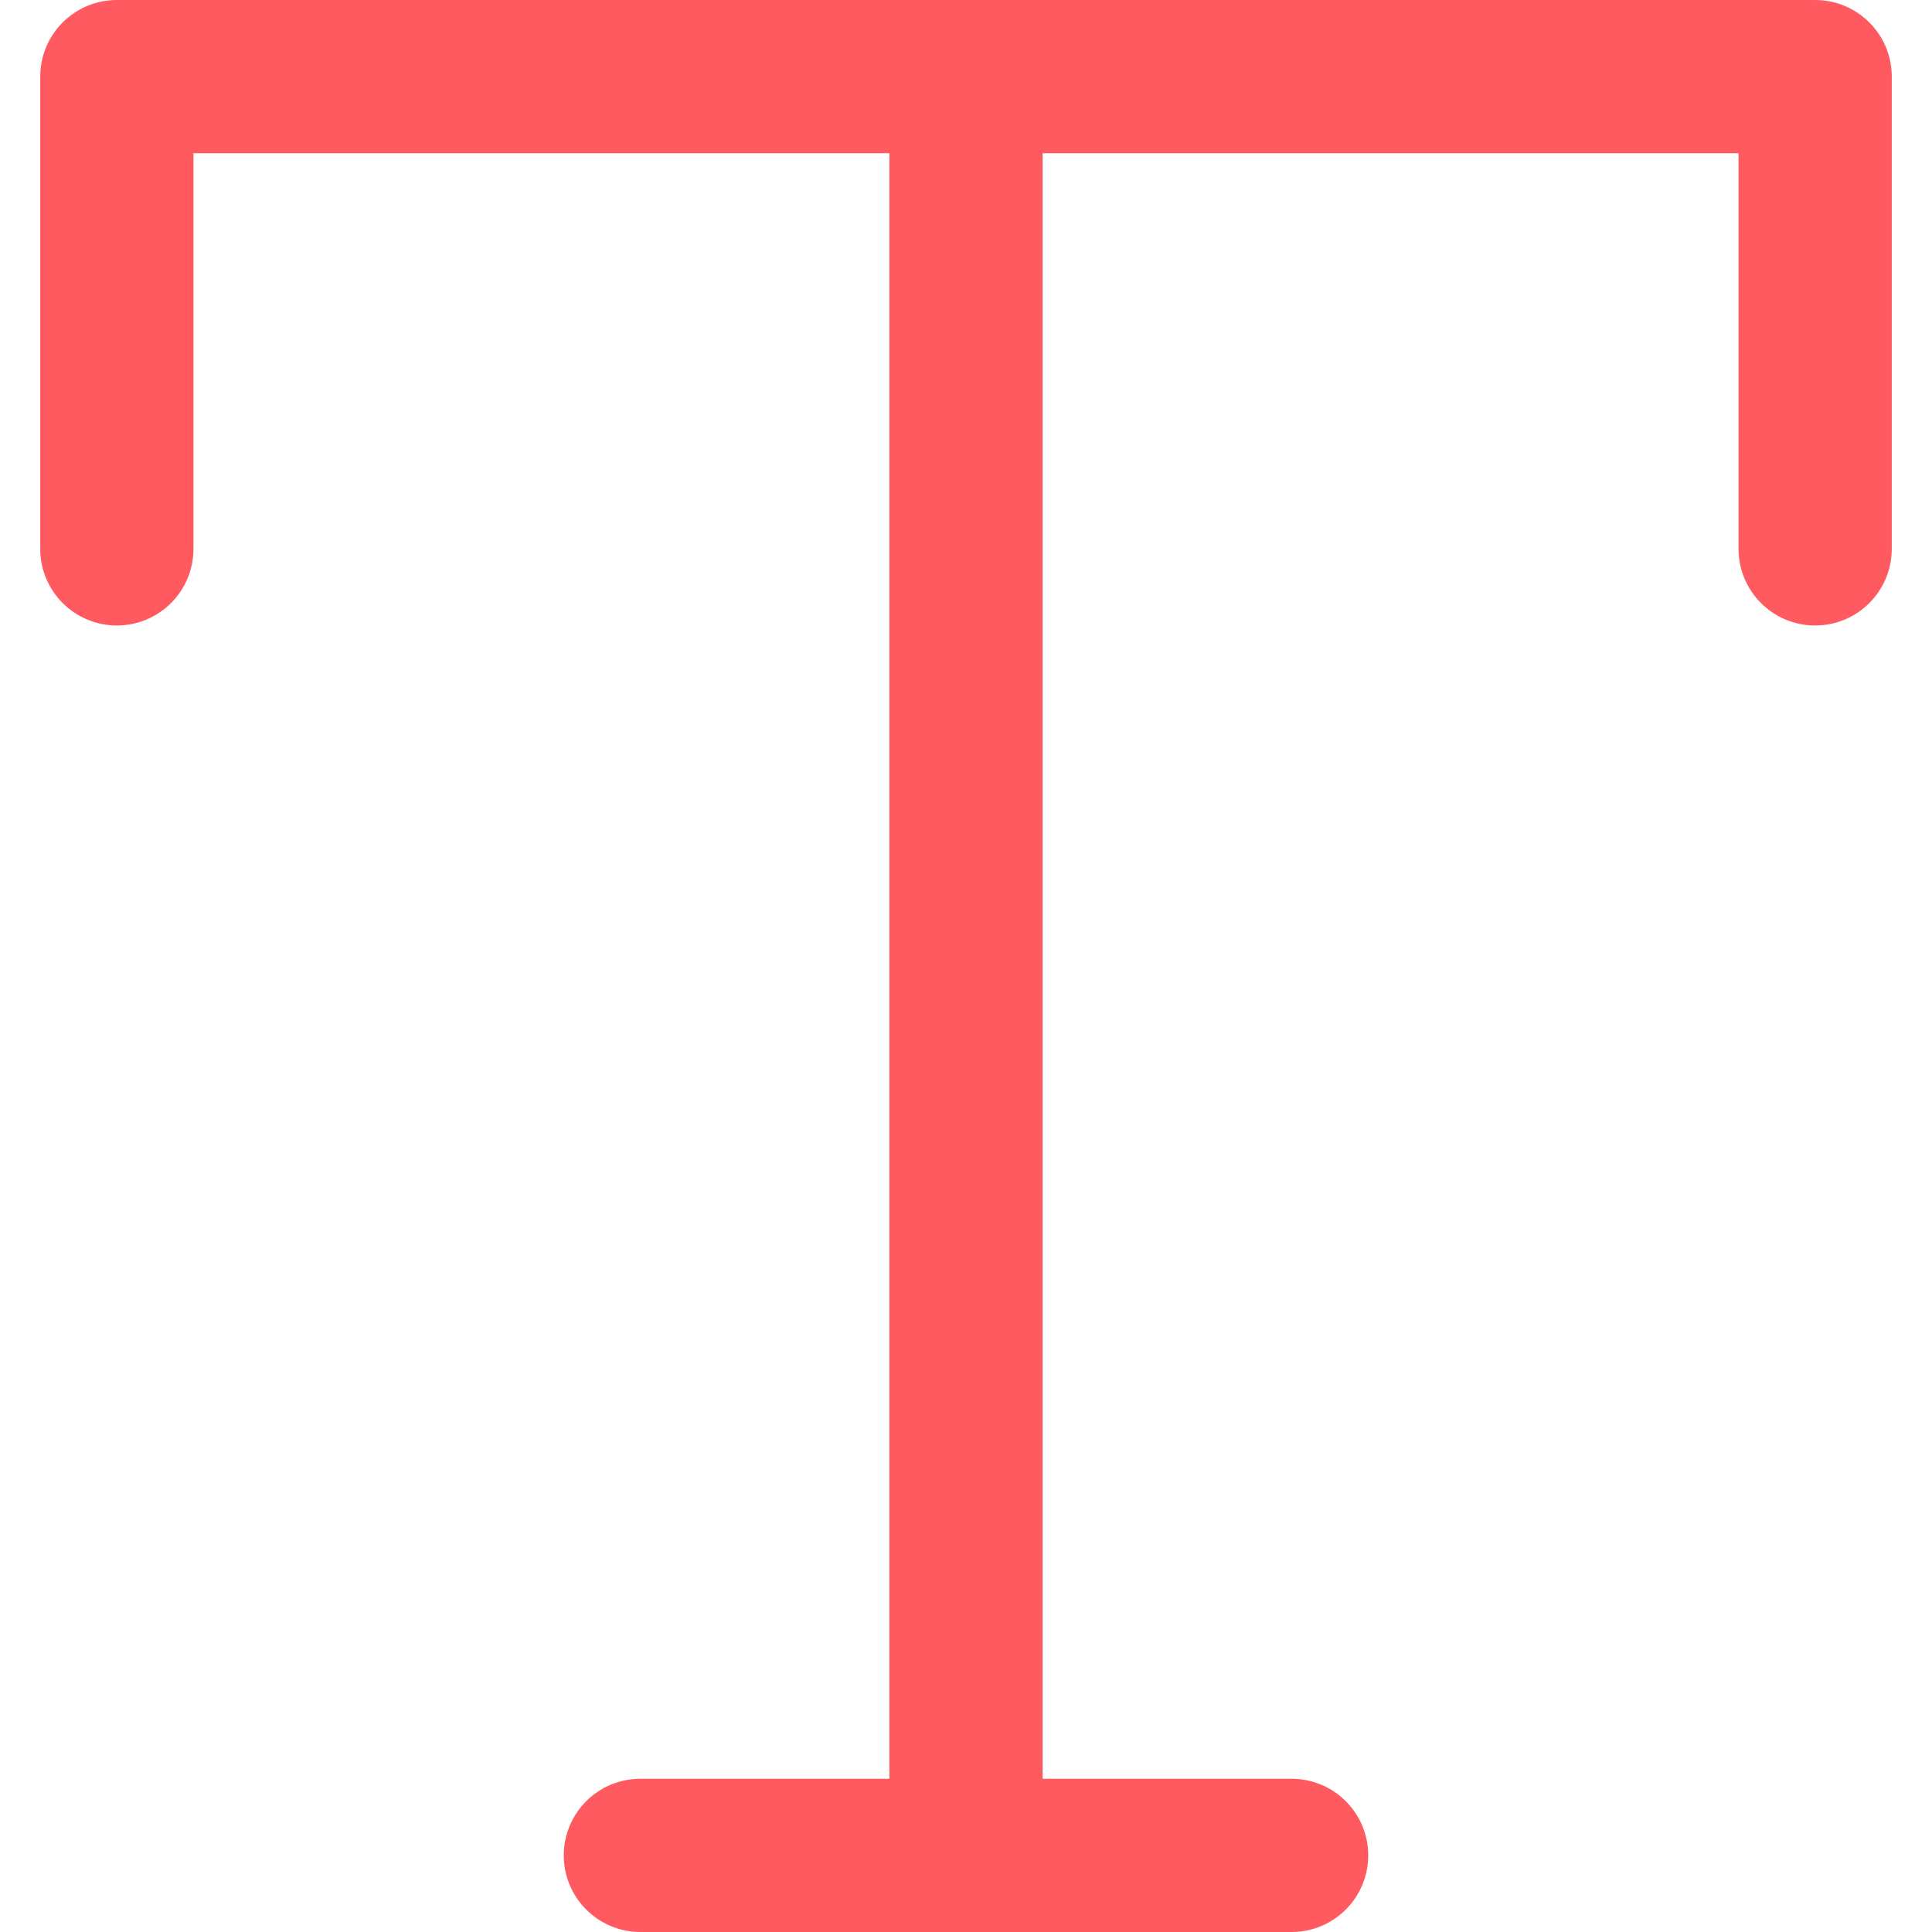 <?xml version="1.0" encoding="utf-8"?>
<svg version="1.1" id="Capa_1" x="0px" y="0px" viewBox="0 0 189.127 189.127" style="enable-background:new 0 0 189.127 189.127;" xmlns="http://www.w3.org/2000/svg">
  <path style="fill: rgb(255, 90, 95);" d="M177.688,0H11.438c-4.143,0-7.5,3.358-7.5,7.5v46.23c0,4.142,3.357,7.5,7.5,7.5s7.5-3.358,7.5-7.5V15 h68.125v159.127H62.688c-4.143,0-7.5,3.358-7.5,7.5s3.357,7.5,7.5,7.5h63.75c4.143,0,7.5-3.358,7.5-7.5s-3.357-7.5-7.5-7.5h-24.375 V15h68.125v38.73c0,4.142,3.357,7.5,7.5,7.5s7.5-3.358,7.5-7.5V7.5C185.188,3.358,181.831,0,177.688,0z"/>
</svg>